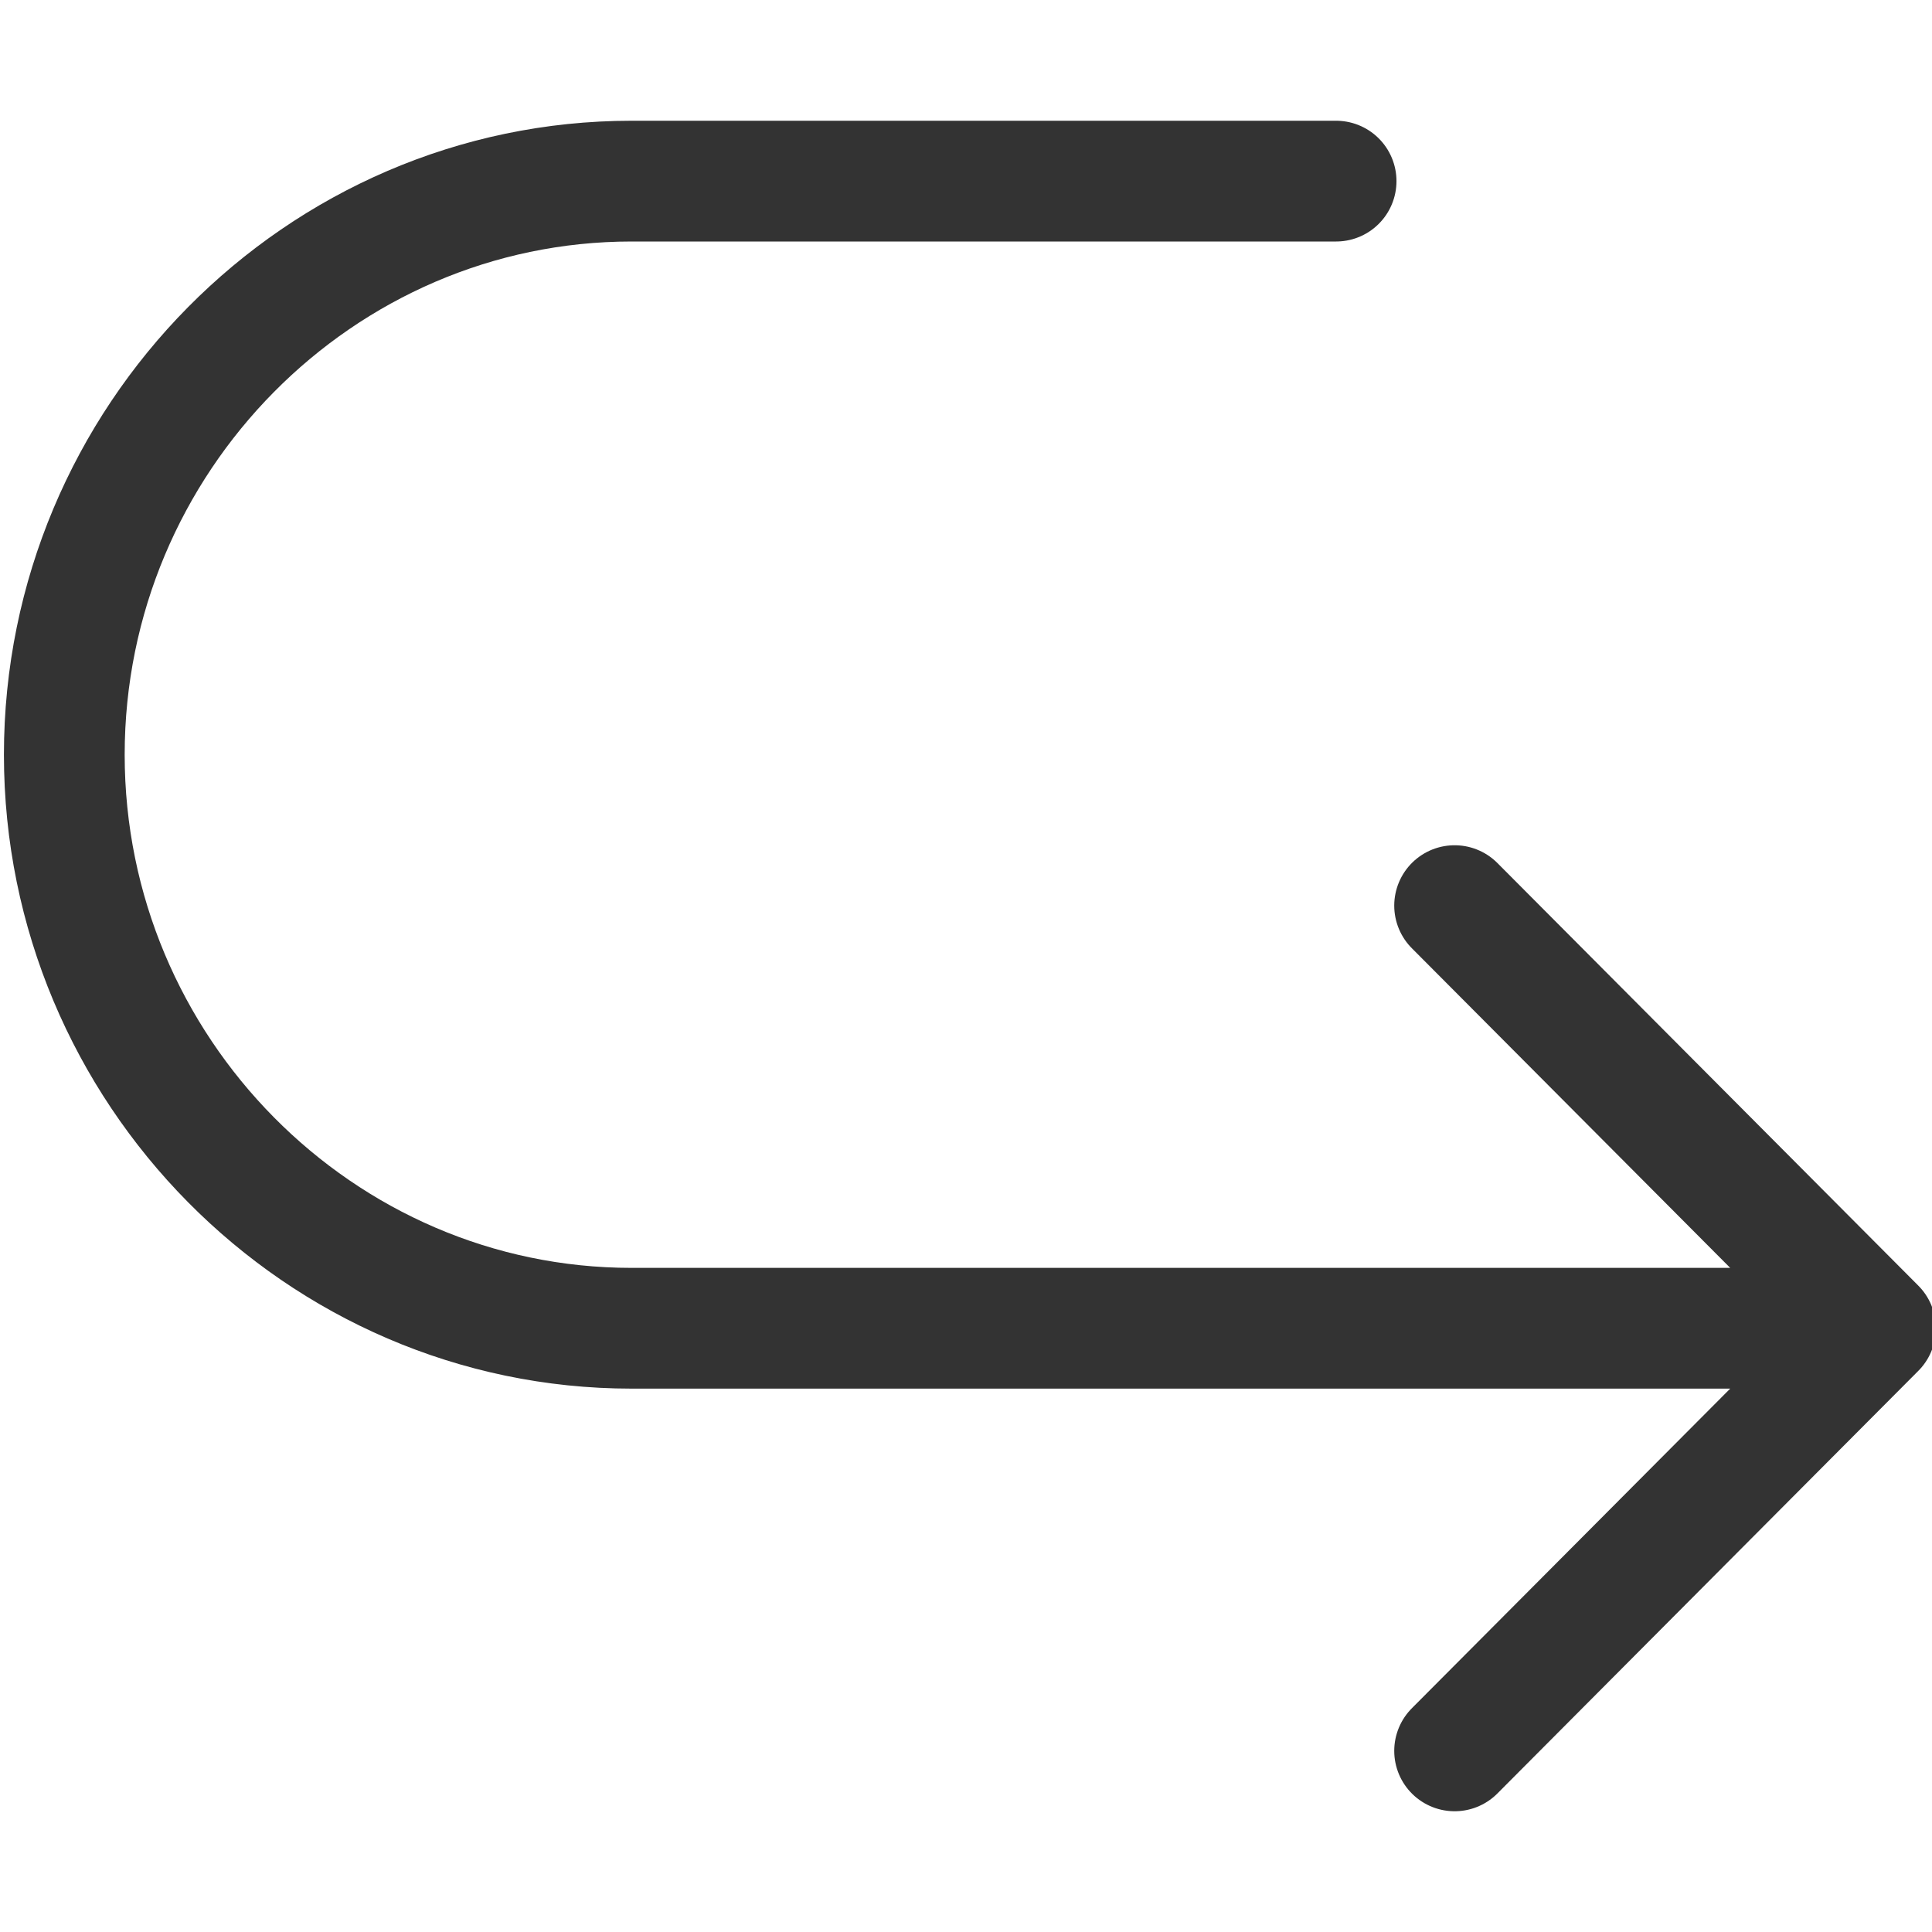 <svg xmlns="http://www.w3.org/2000/svg" viewBox="0 0 32 32"><path d="M22.13 3H10.462c-5.168 0-9.397 4.275-9.397 9.5S5.294 22 10.462 22H30.13m-6.037-7l6.972 7m0 0l-6.972 7" stroke="#333" stroke-width="2" stroke-linecap="round" stroke-miterlimit="10" fill="none"/></svg>